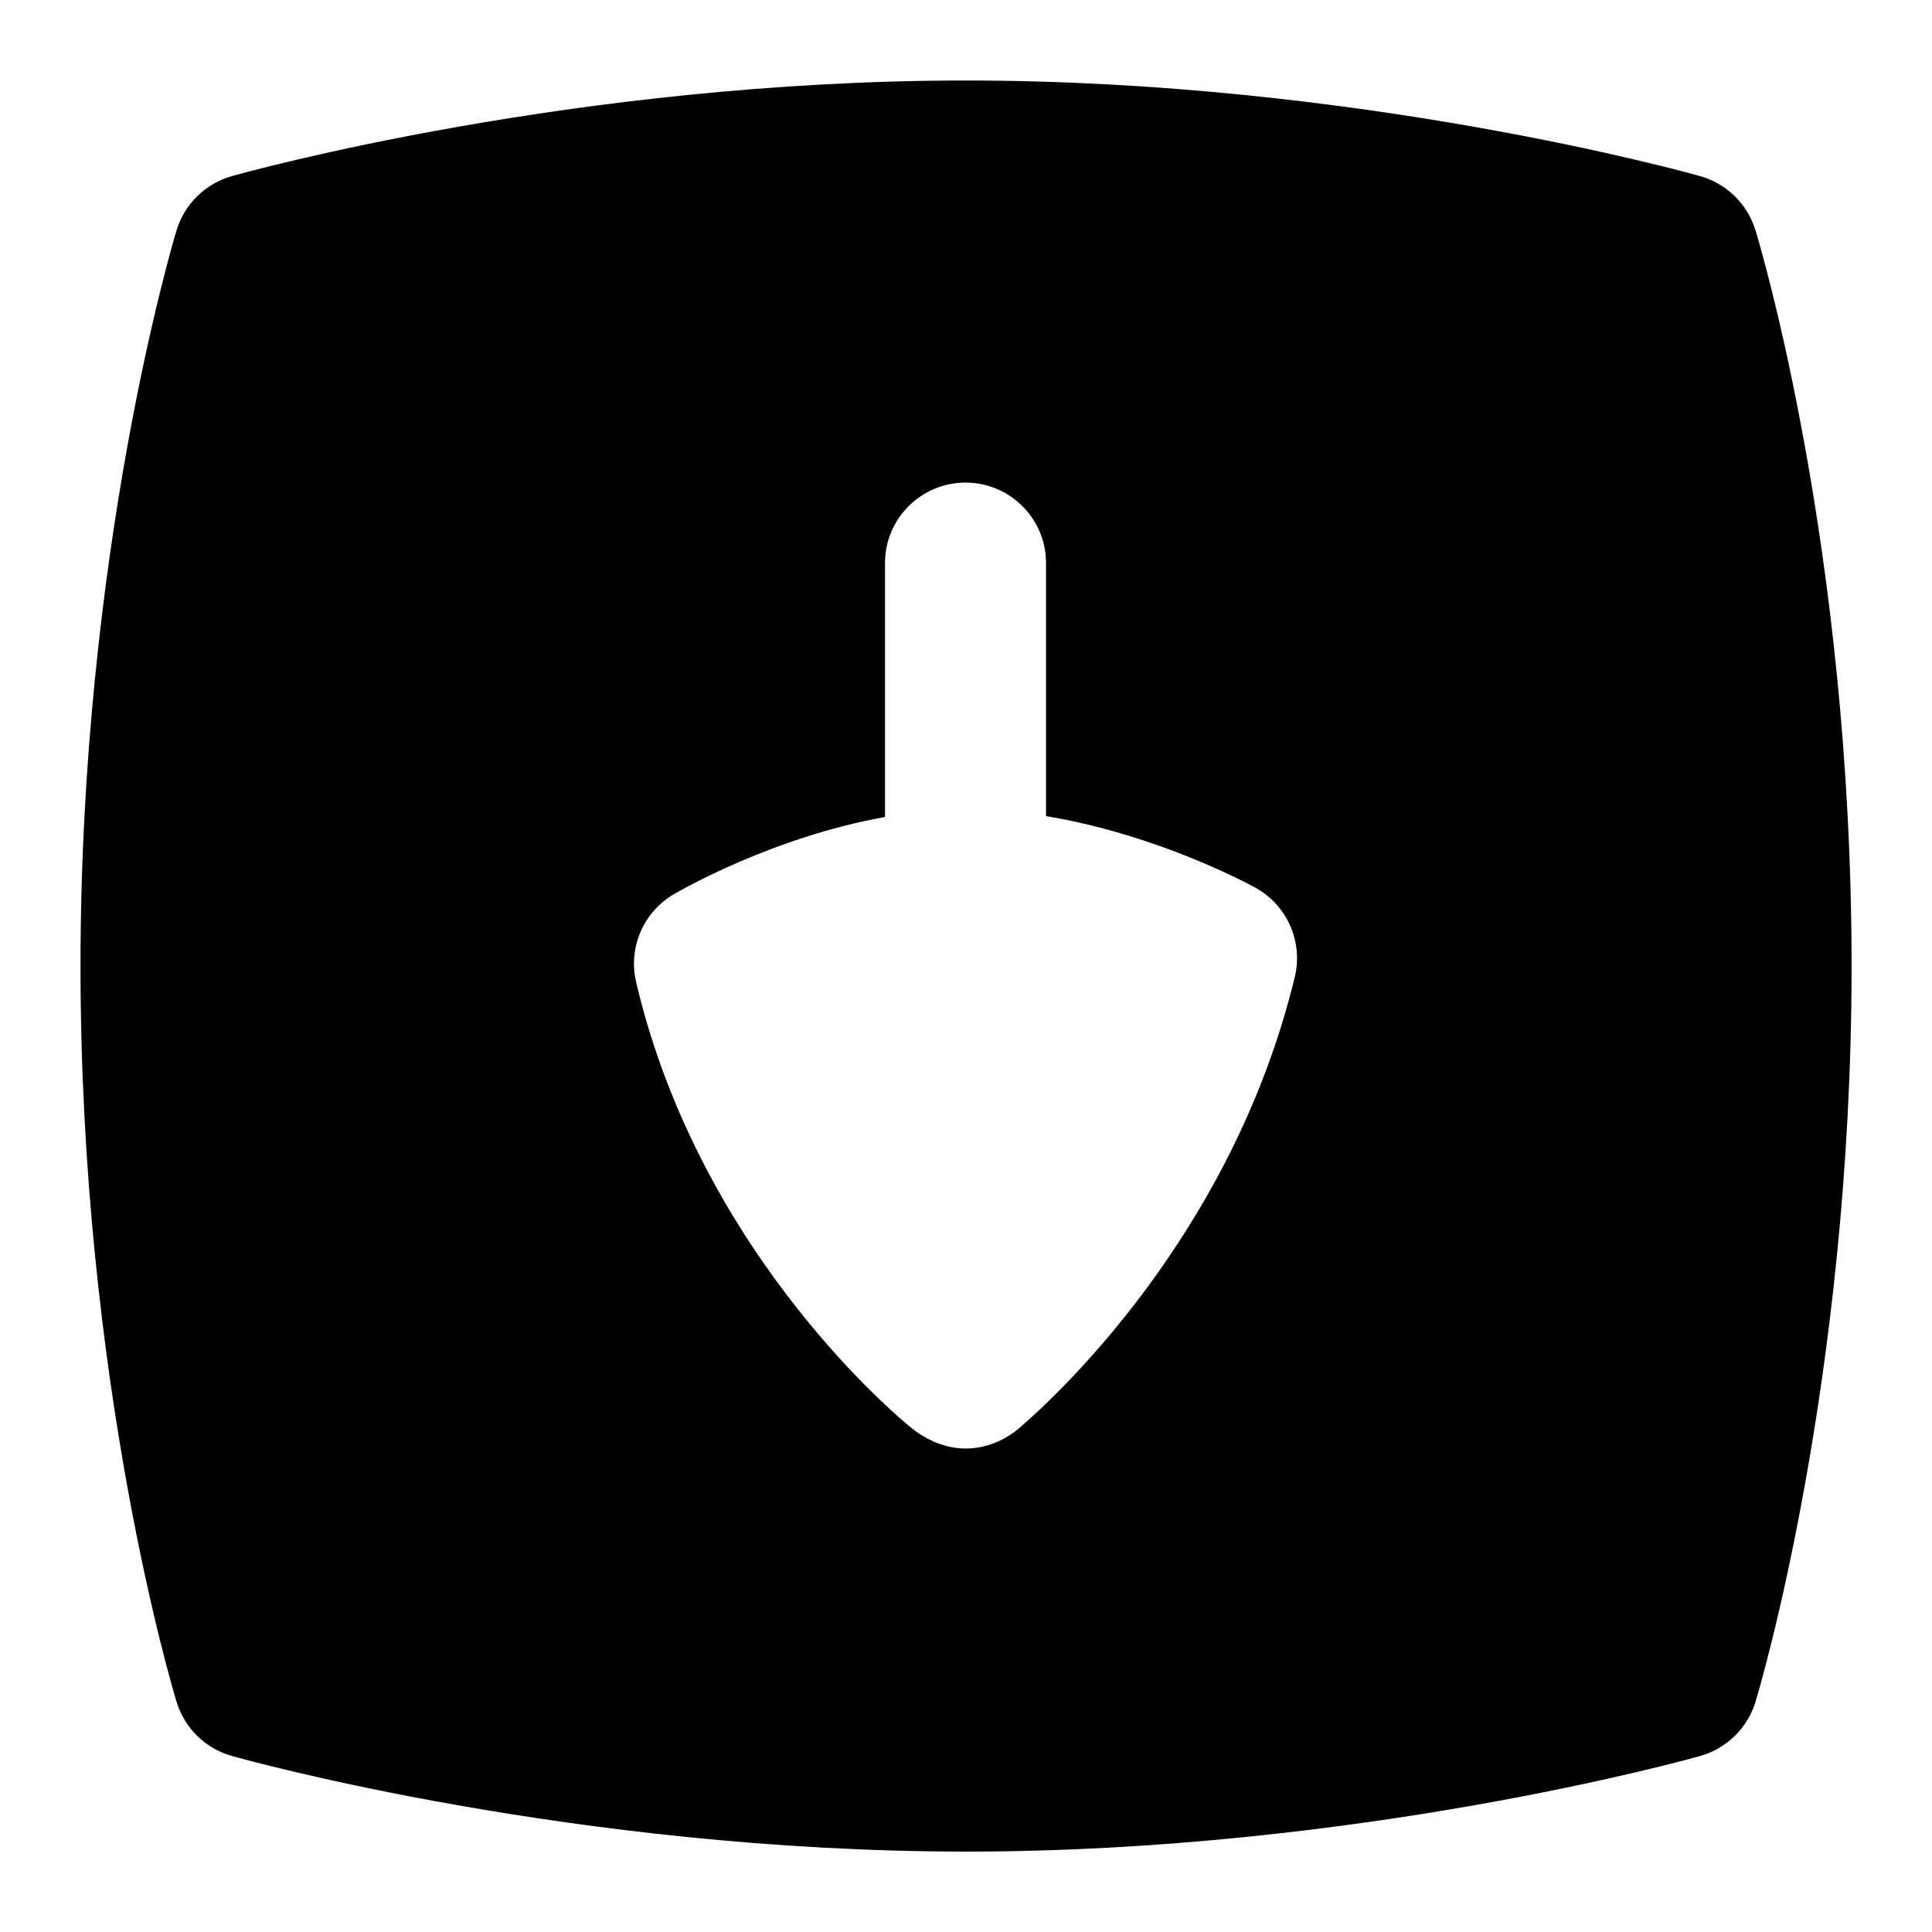 <?xml version="1.0" encoding="UTF-8"?>
<svg xmlns="http://www.w3.org/2000/svg" id="Layer_1" data-name="Layer 1" viewBox="0 0 24 24">
  <path d="M21.806,2.858c-.1-.325-.358-.578-.686-.67-.172-.049-4.272-1.188-9.121-1.188S3.052,2.139,2.88,2.188c-.329,.093-.588,.347-.687,.674-.049,.161-1.193,4.007-1.193,9.139,0,5.175,1.146,8.982,1.194,9.142,.1,.325,.358,.578,.686,.67,.172,.049,4.272,1.188,9.121,1.188s8.948-1.139,9.12-1.188c.329-.093,.588-.347,.687-.674,.049-.161,1.193-4.007,1.193-9.139,0-5.175-1.146-8.982-1.194-9.142Zm-5.722,9.28c-.776,3.206-2.982,5.225-3.425,5.604-.025,.022-.586,.532-1.287,.036-.113-.08-2.667-2.151-3.47-5.579-.1-.426,.089-.867,.466-1.089,.059-.035,1.214-.708,2.626-.961v-3.154c0-.552,.448-1,1-1s1,.448,1,1v3.143c1.396,.231,2.543,.857,2.602,.89,.394,.218,.594,.672,.488,1.11Z"/>
</svg>
